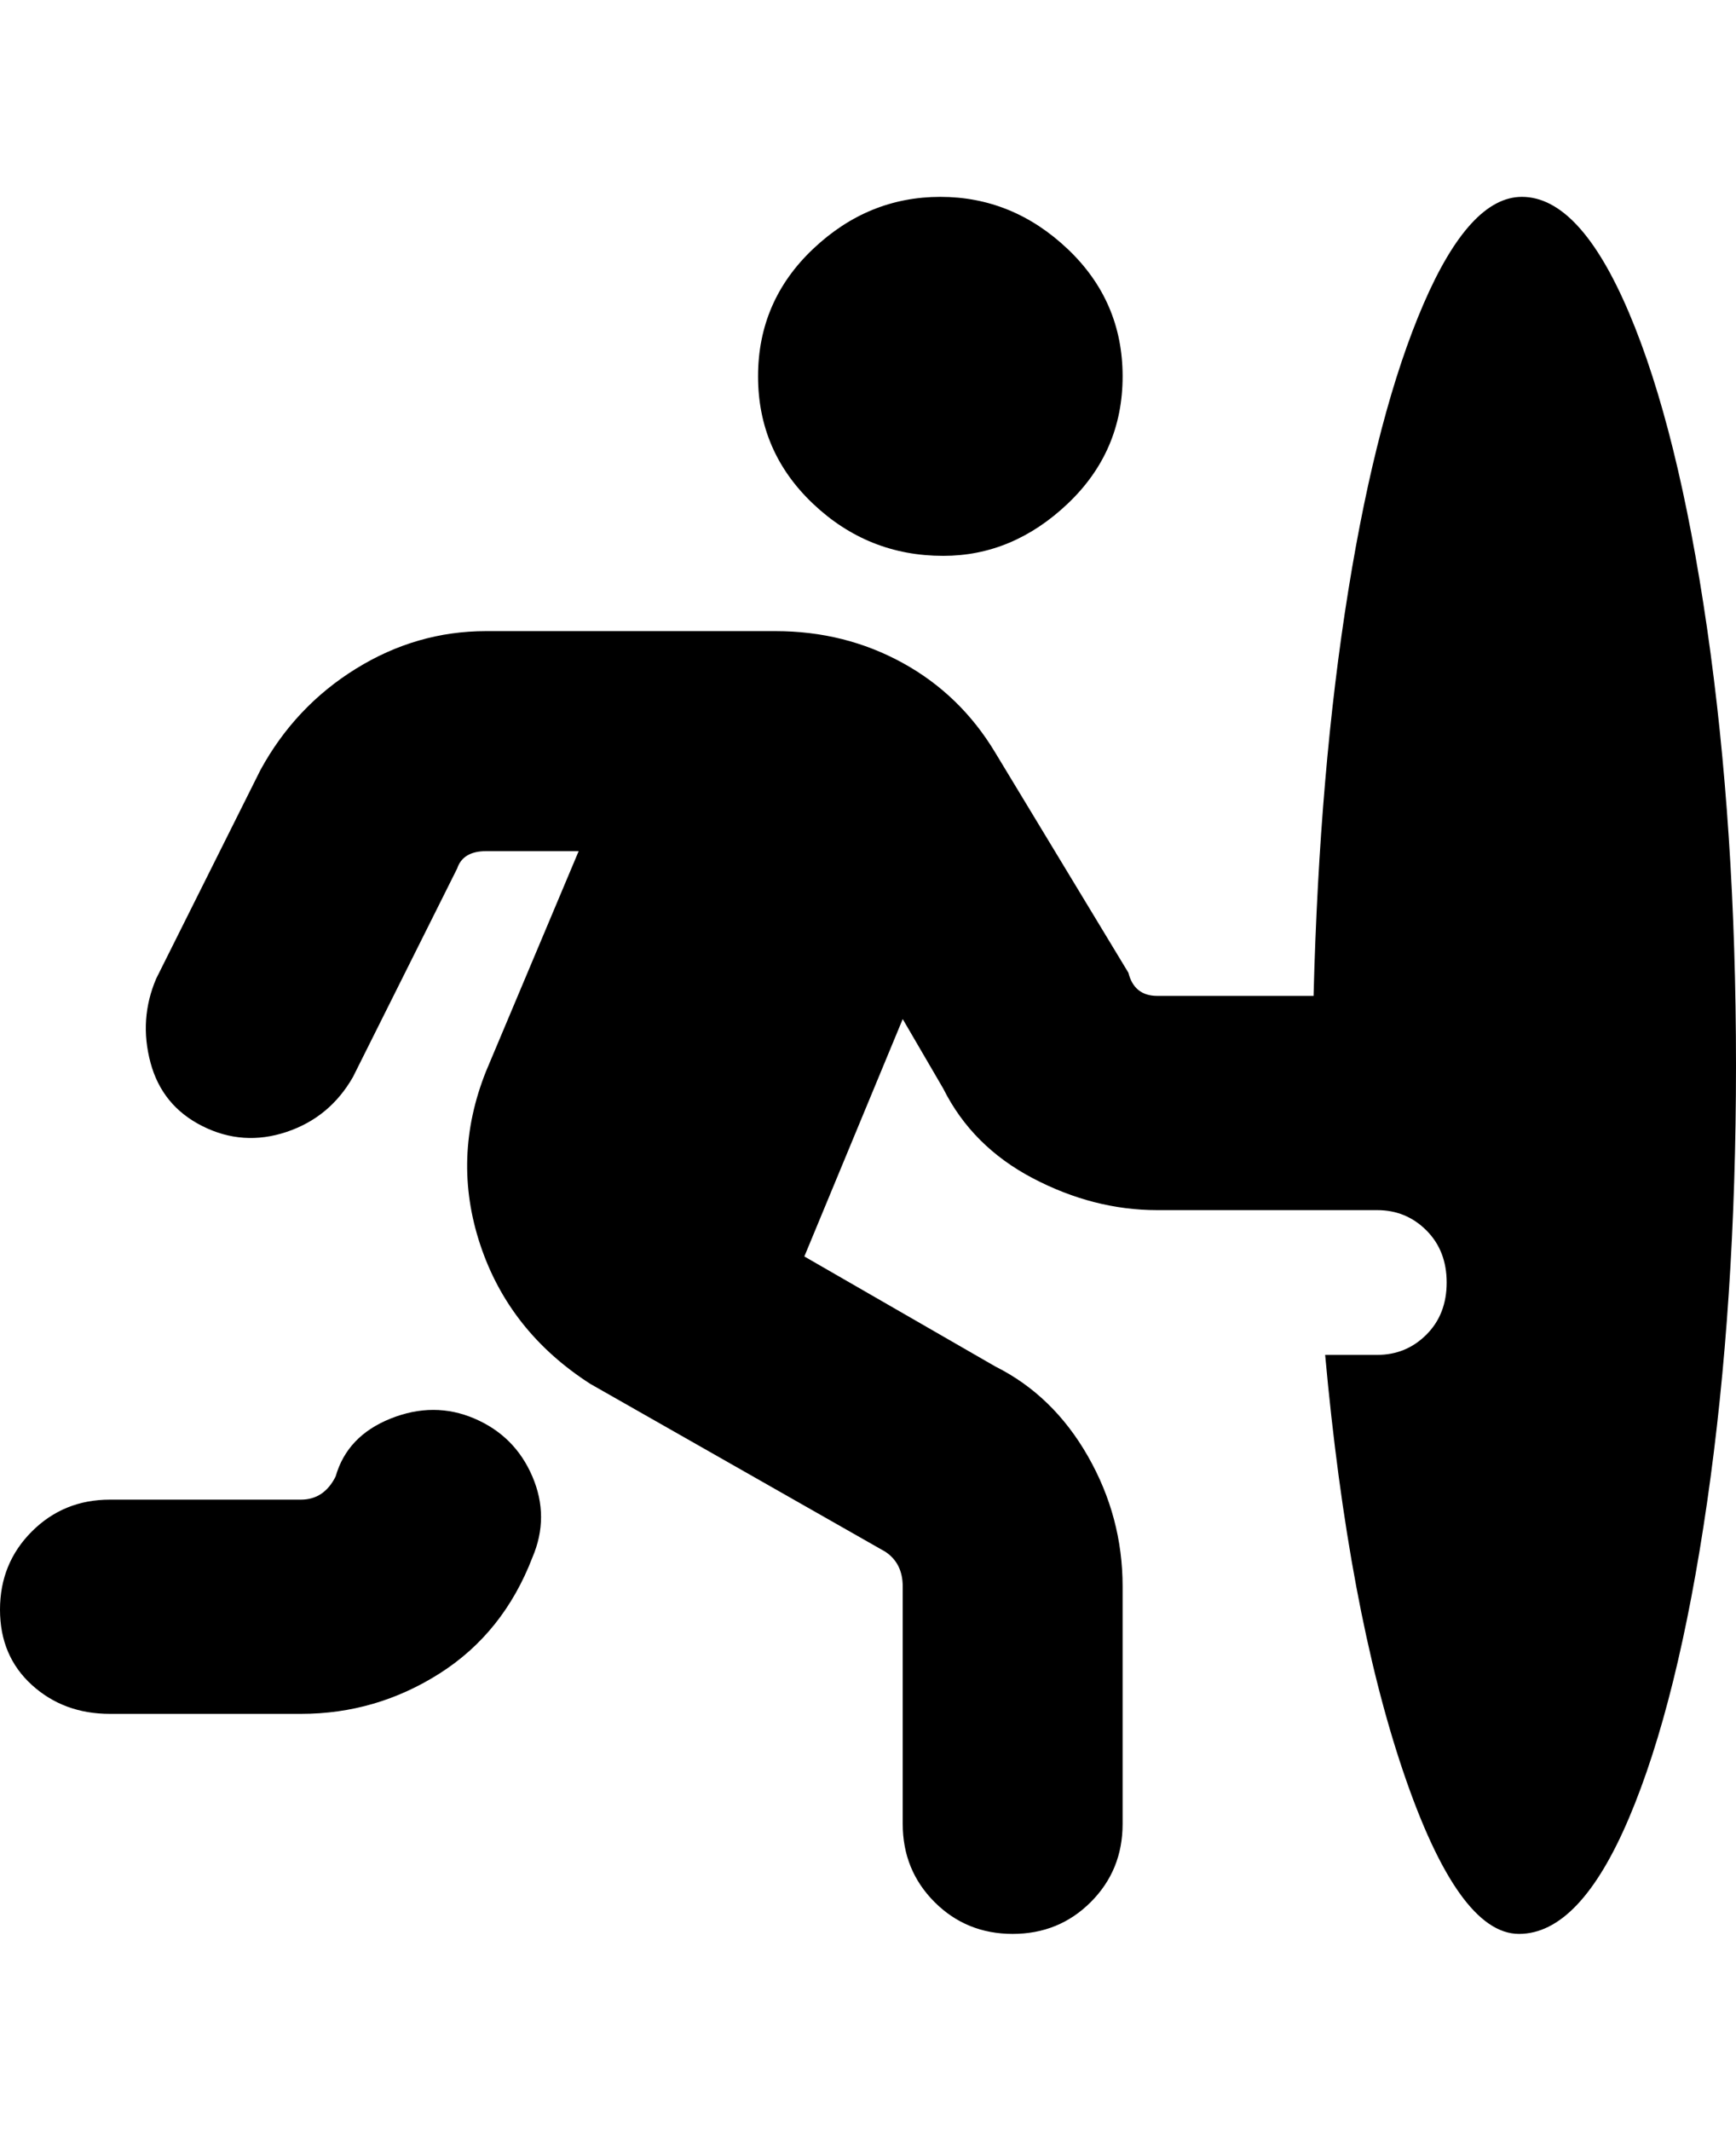 <svg viewBox="0 0 300 368" xmlns="http://www.w3.org/2000/svg"><path d="M92 269q-5 13-16 20t-24 7H19q-8 0-13.5-5T0 278q0-8 5.5-13.5T19 259h33q4 0 6-4 2-7 9.5-10t14.5 0q7 3 10 10t0 14zm71-173q12 0 21.5-9t9.5-22q0-13-9.5-22t-22-9q-12.5 0-22 9T131 65q0 13 9.5 22t22.5 9zm100-62q-9 0-17 18.5T233 102q-5 31-6 70h-27q-4 0-5-4l-23-38q-6-10-16-15.5t-22-5.5H84q-12 0-22.5 6.5T45 133l-18 36q-3 7-1 14.5t9 11q7 3.5 14.5 1T61 186l18-36q1-3 5-3h16l-16 38q-6 15-1 30t19 24l51 29q3 2 3 6v41q0 8 5.5 13.5T175 334q8 0 13.5-5.5T194 315v-41q0-12-6-22.5T172 236l-33-19 17-41 7 12q5 10 15.5 15.5T200 209h38q5 0 8.5 3.5t3.5 9q0 5.5-3.5 9T238 234h-9q4 44 13.5 72t20 28q10.5 0 19-20t13.5-54.5q5-34.5 5-75.5t-5-75.5Q290 74 281.5 54T263 34z"/></svg>